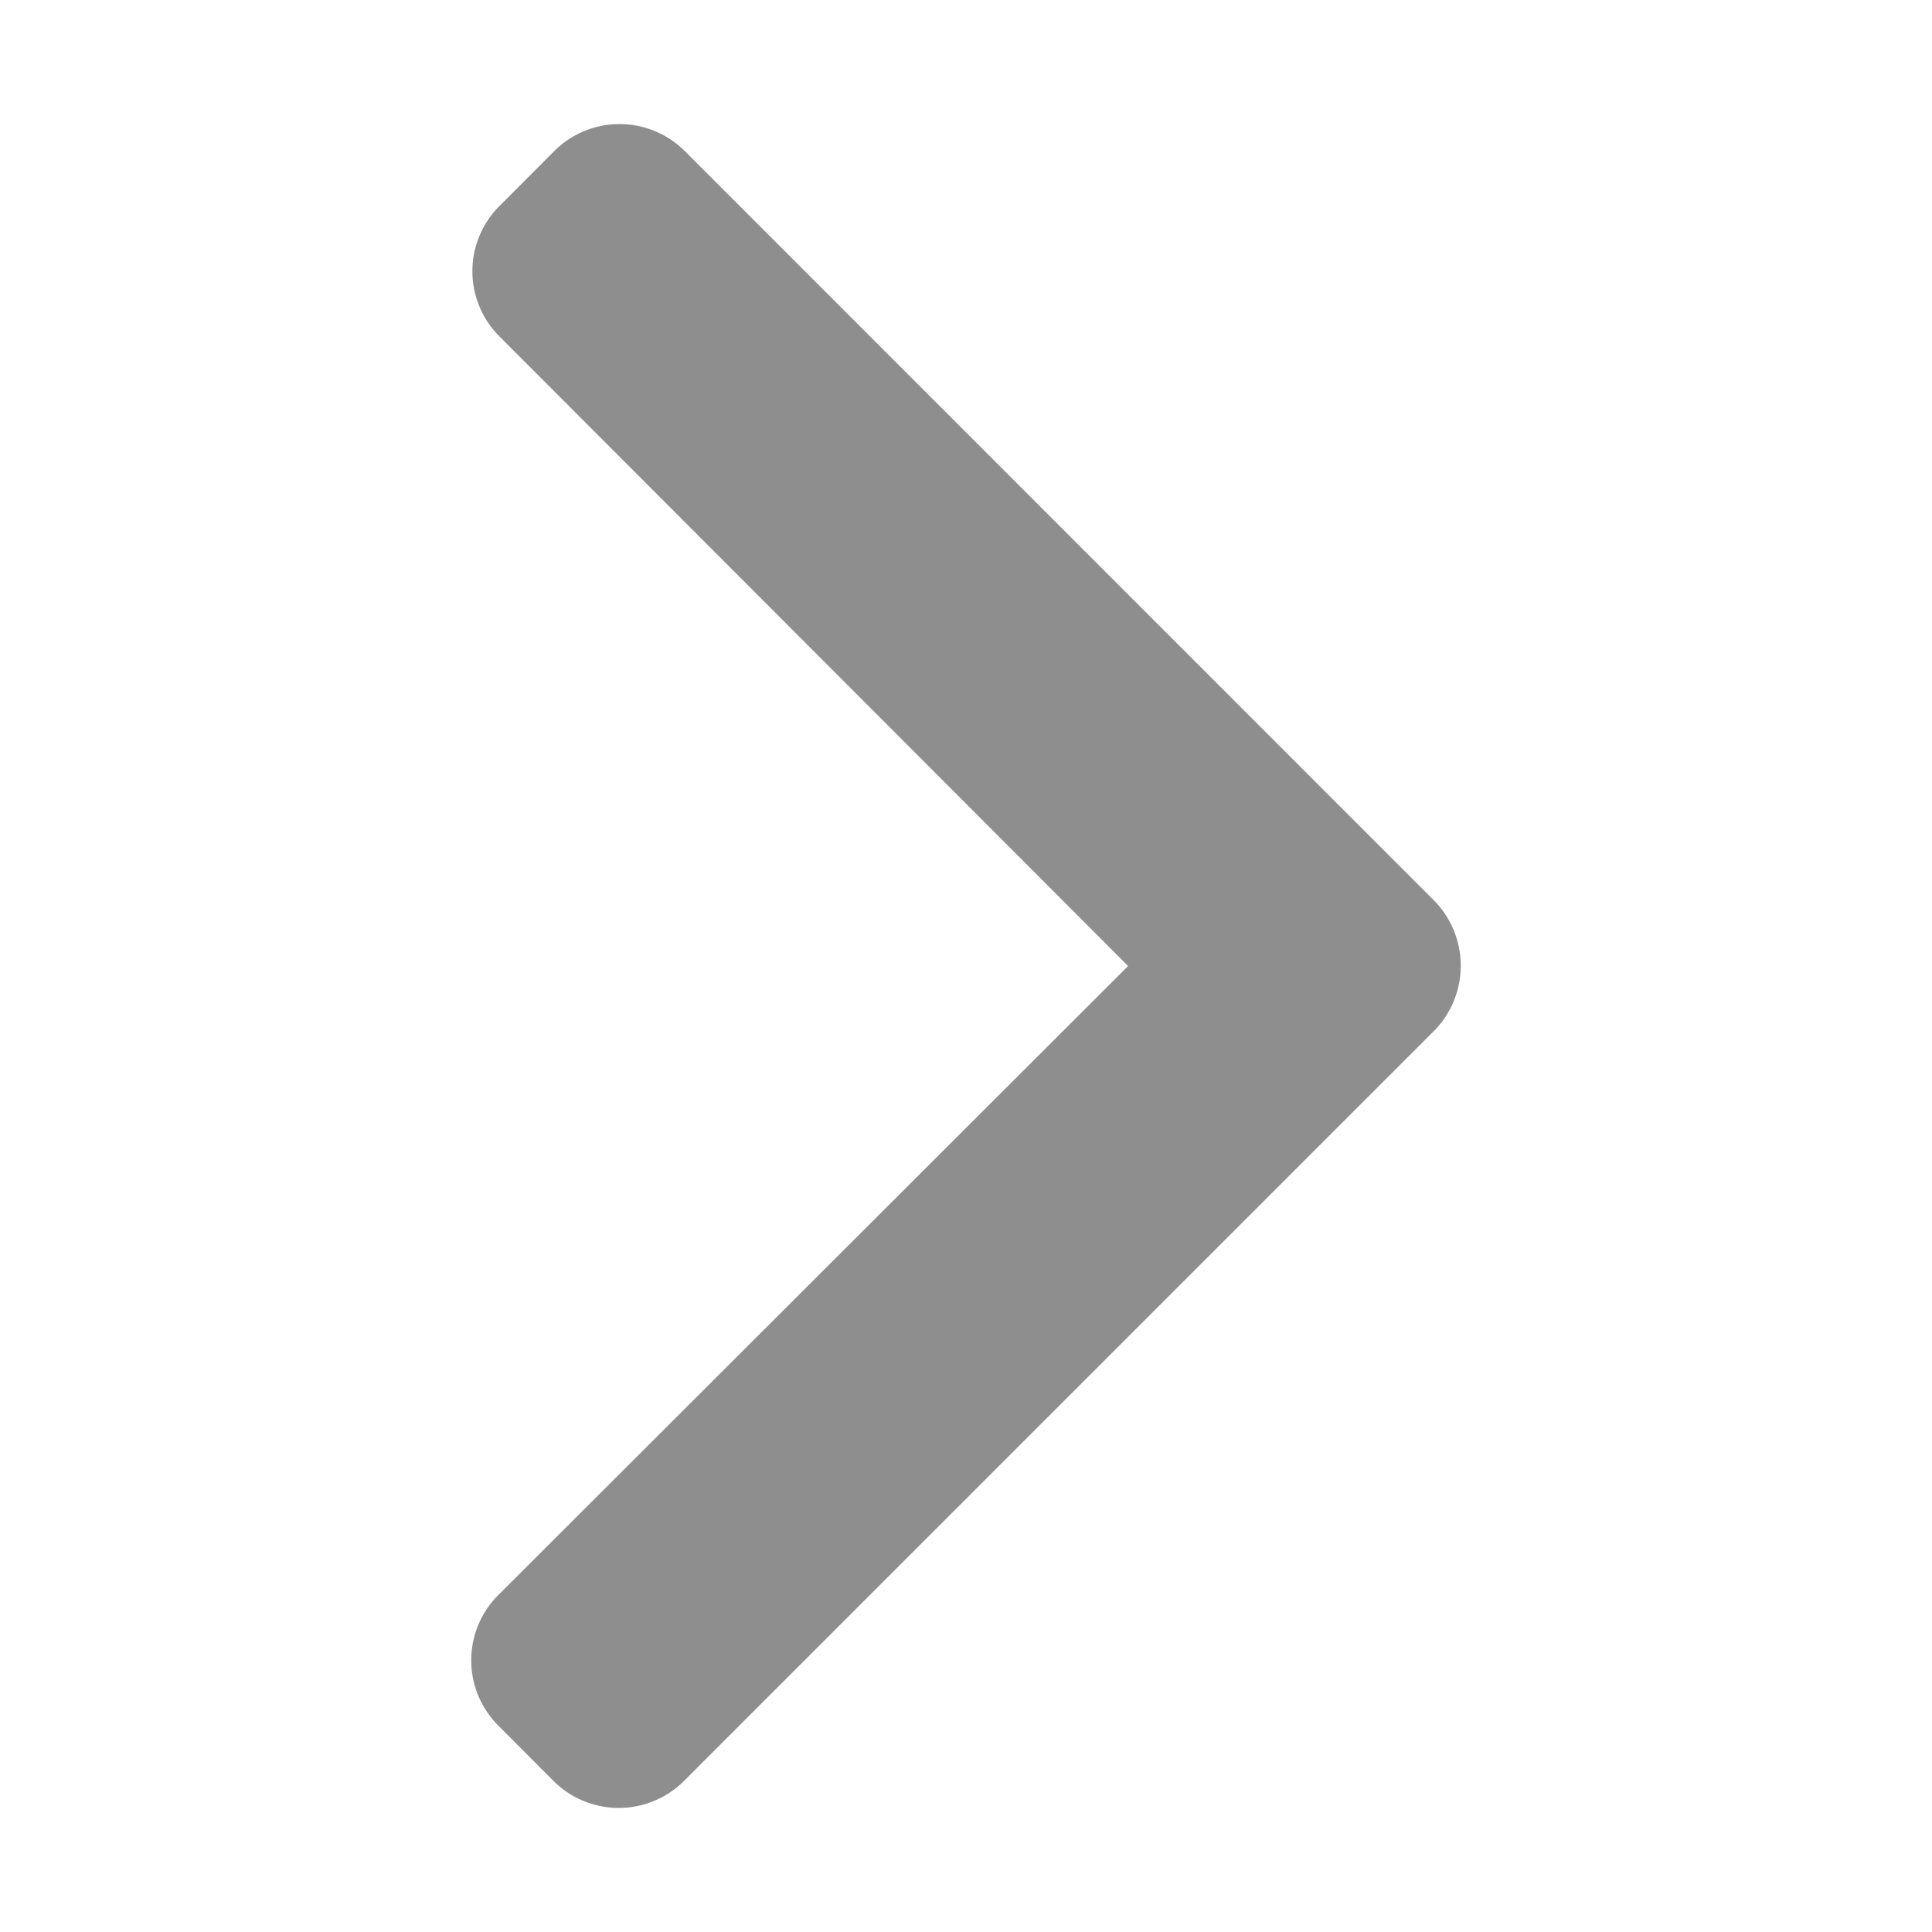 <svg id='Layer_1' data-name='Layer 1' xmlns='http://www.w3.org/2000/svg' viewBox='0 0 128 128'><defs><style>.cls-1{fill:#8e8e8e;}</style></defs><title>right_arrow_8e8e8e</title><path class='cls-1' d='M95,59.65,45.36,10a6.12,6.12,0,0,0-8.63,0l-3.65,3.66a6.1,6.1,0,0,0,0,8.62L74.74,64,33,105.69a6.11,6.11,0,0,0,0,8.62L36.68,118a6.12,6.12,0,0,0,8.63,0L95,68.31a6.16,6.16,0,0,0,0-8.66Z'/></svg>